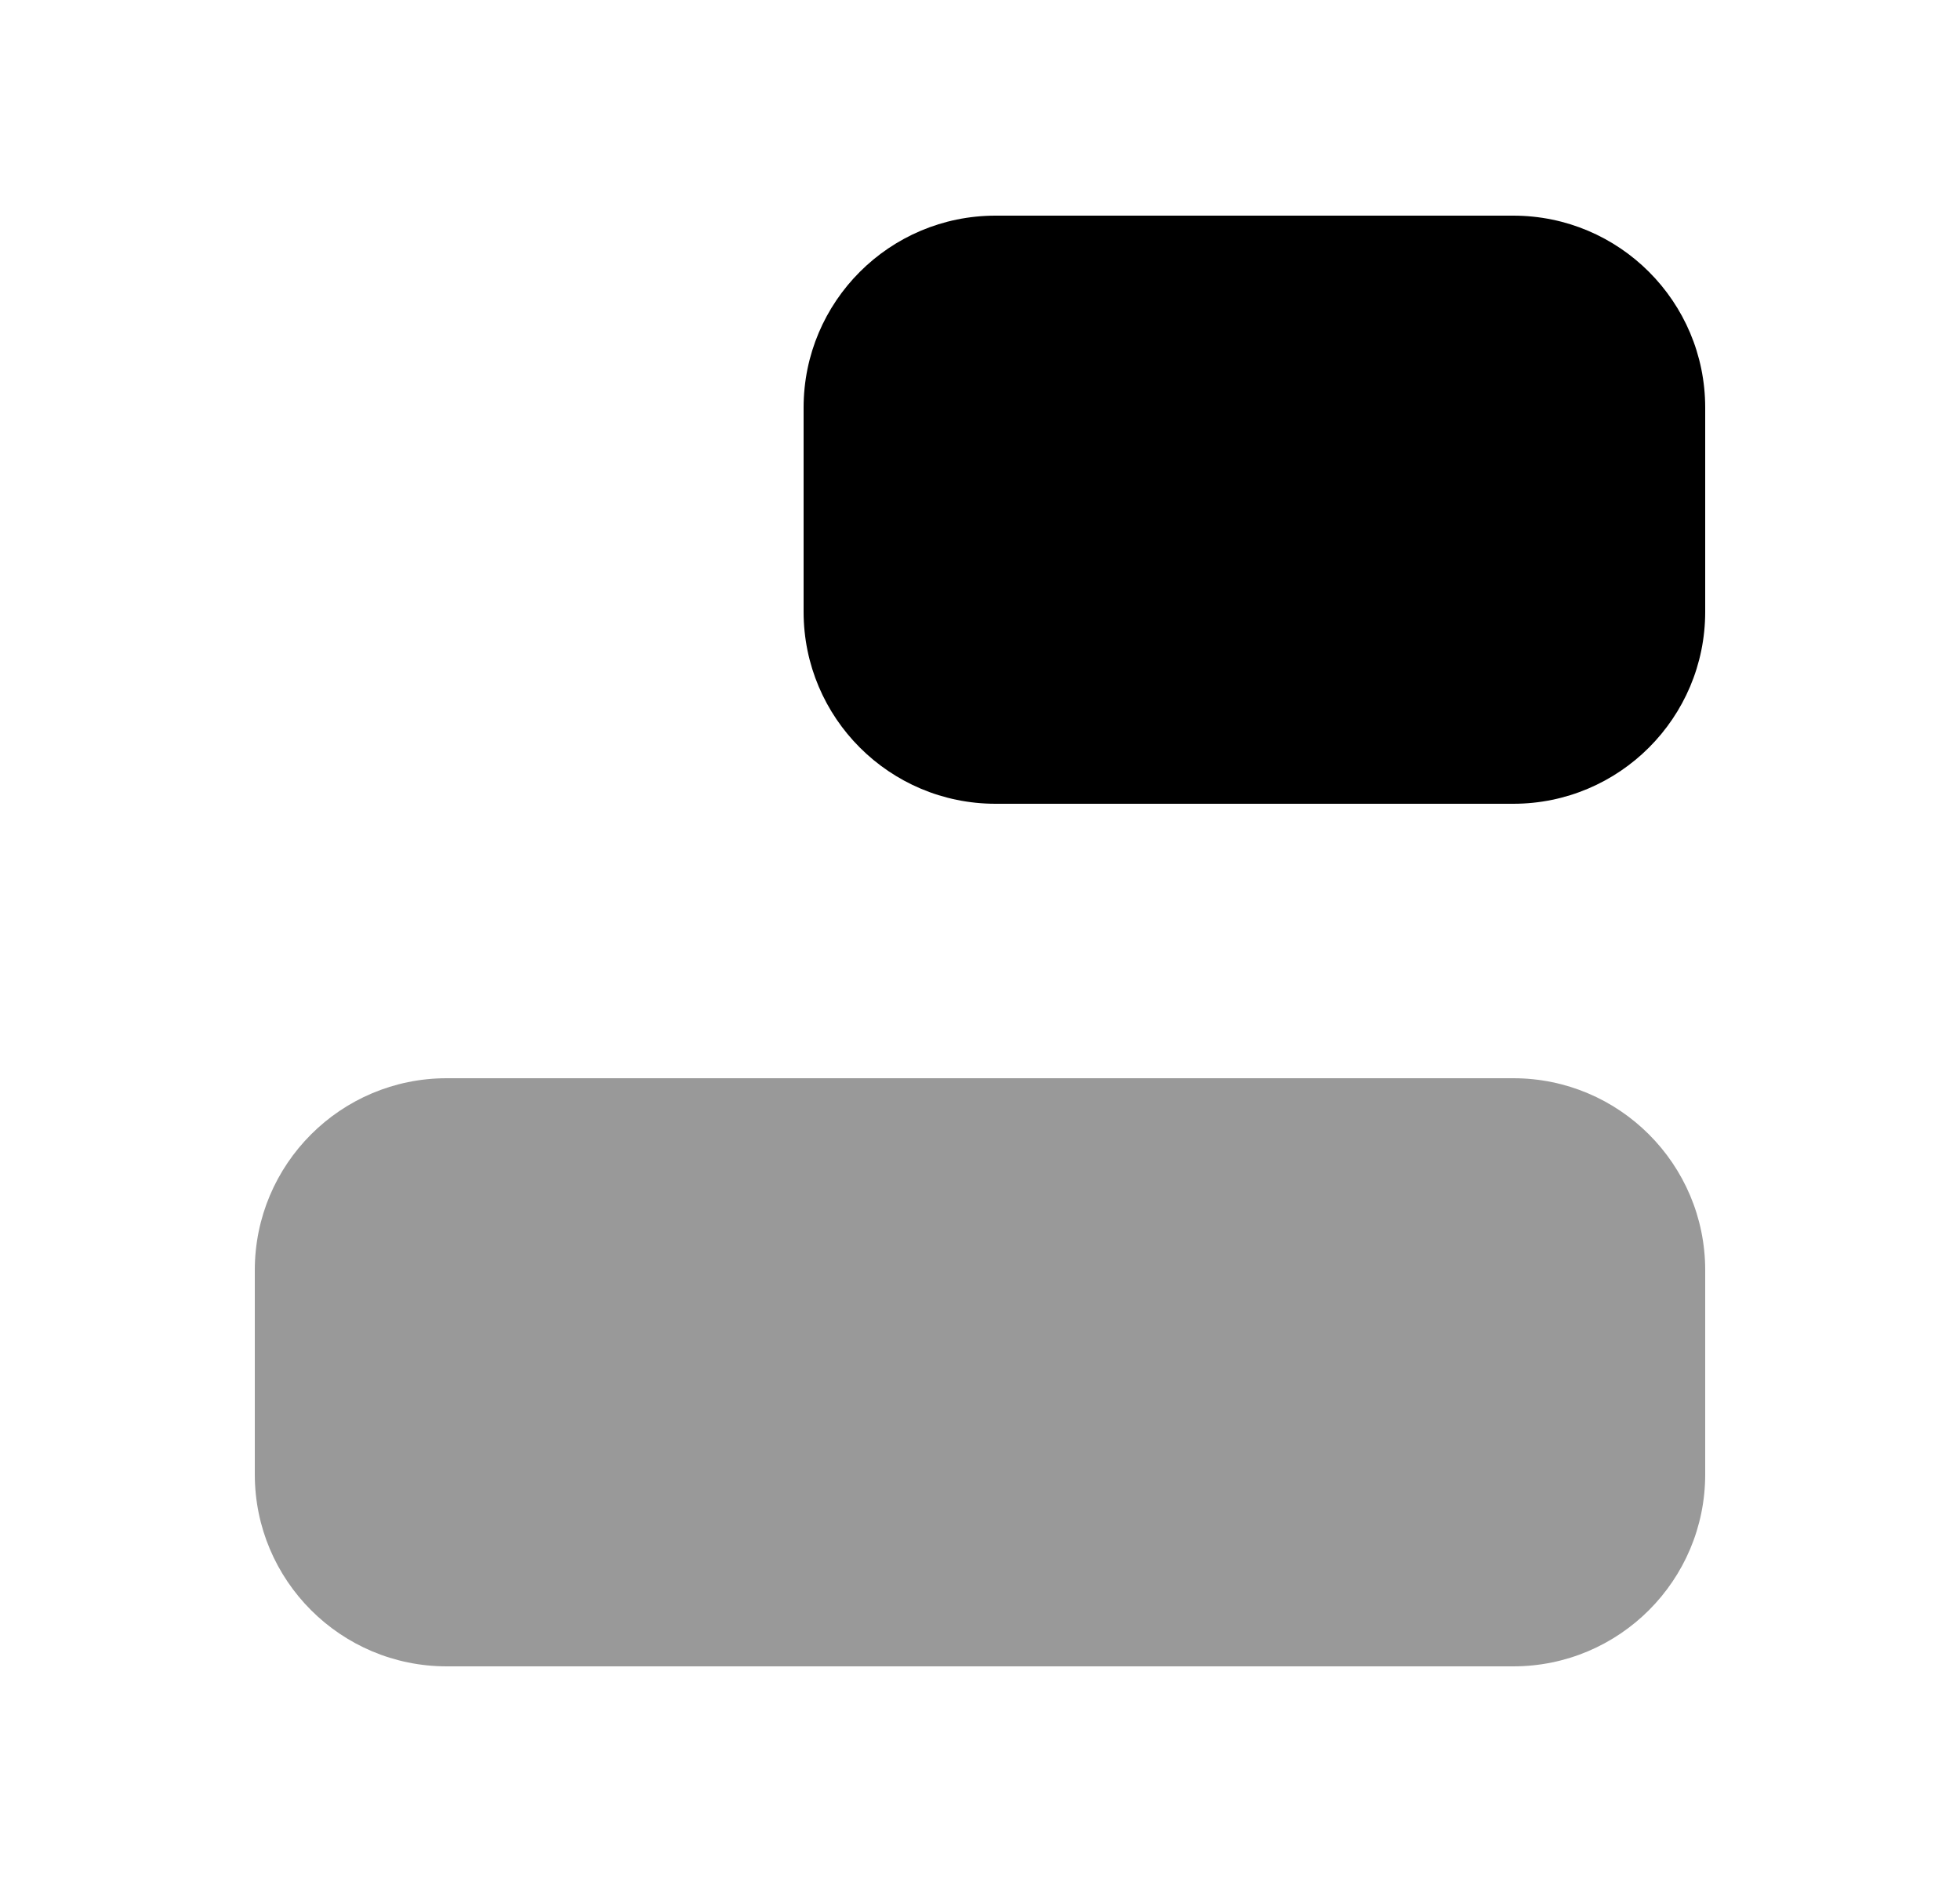 <svg width="25" height="24" viewBox="0 0 25 24" fill="none" xmlns="http://www.w3.org/2000/svg">
<path d="M10.25 7.802C10.25 9.154 11.346 10.25 12.698 10.25L19.302 10.25C20.654 10.25 21.75 9.154 21.75 7.802L21.75 5.198C21.75 3.846 20.654 2.75 19.302 2.75L12.698 2.75C11.346 2.75 10.25 3.846 10.25 5.198L10.25 7.802Z" fill="black"/>
<path opacity="0.4" d="M3.25 18.802C3.25 20.154 4.346 21.25 5.698 21.25L19.302 21.25C20.654 21.25 21.75 20.154 21.75 18.802L21.75 16.198C21.75 14.846 20.654 13.75 19.302 13.75L5.698 13.75C4.346 13.75 3.25 14.846 3.25 16.198L3.25 18.802Z" fill="black"/>
</svg>